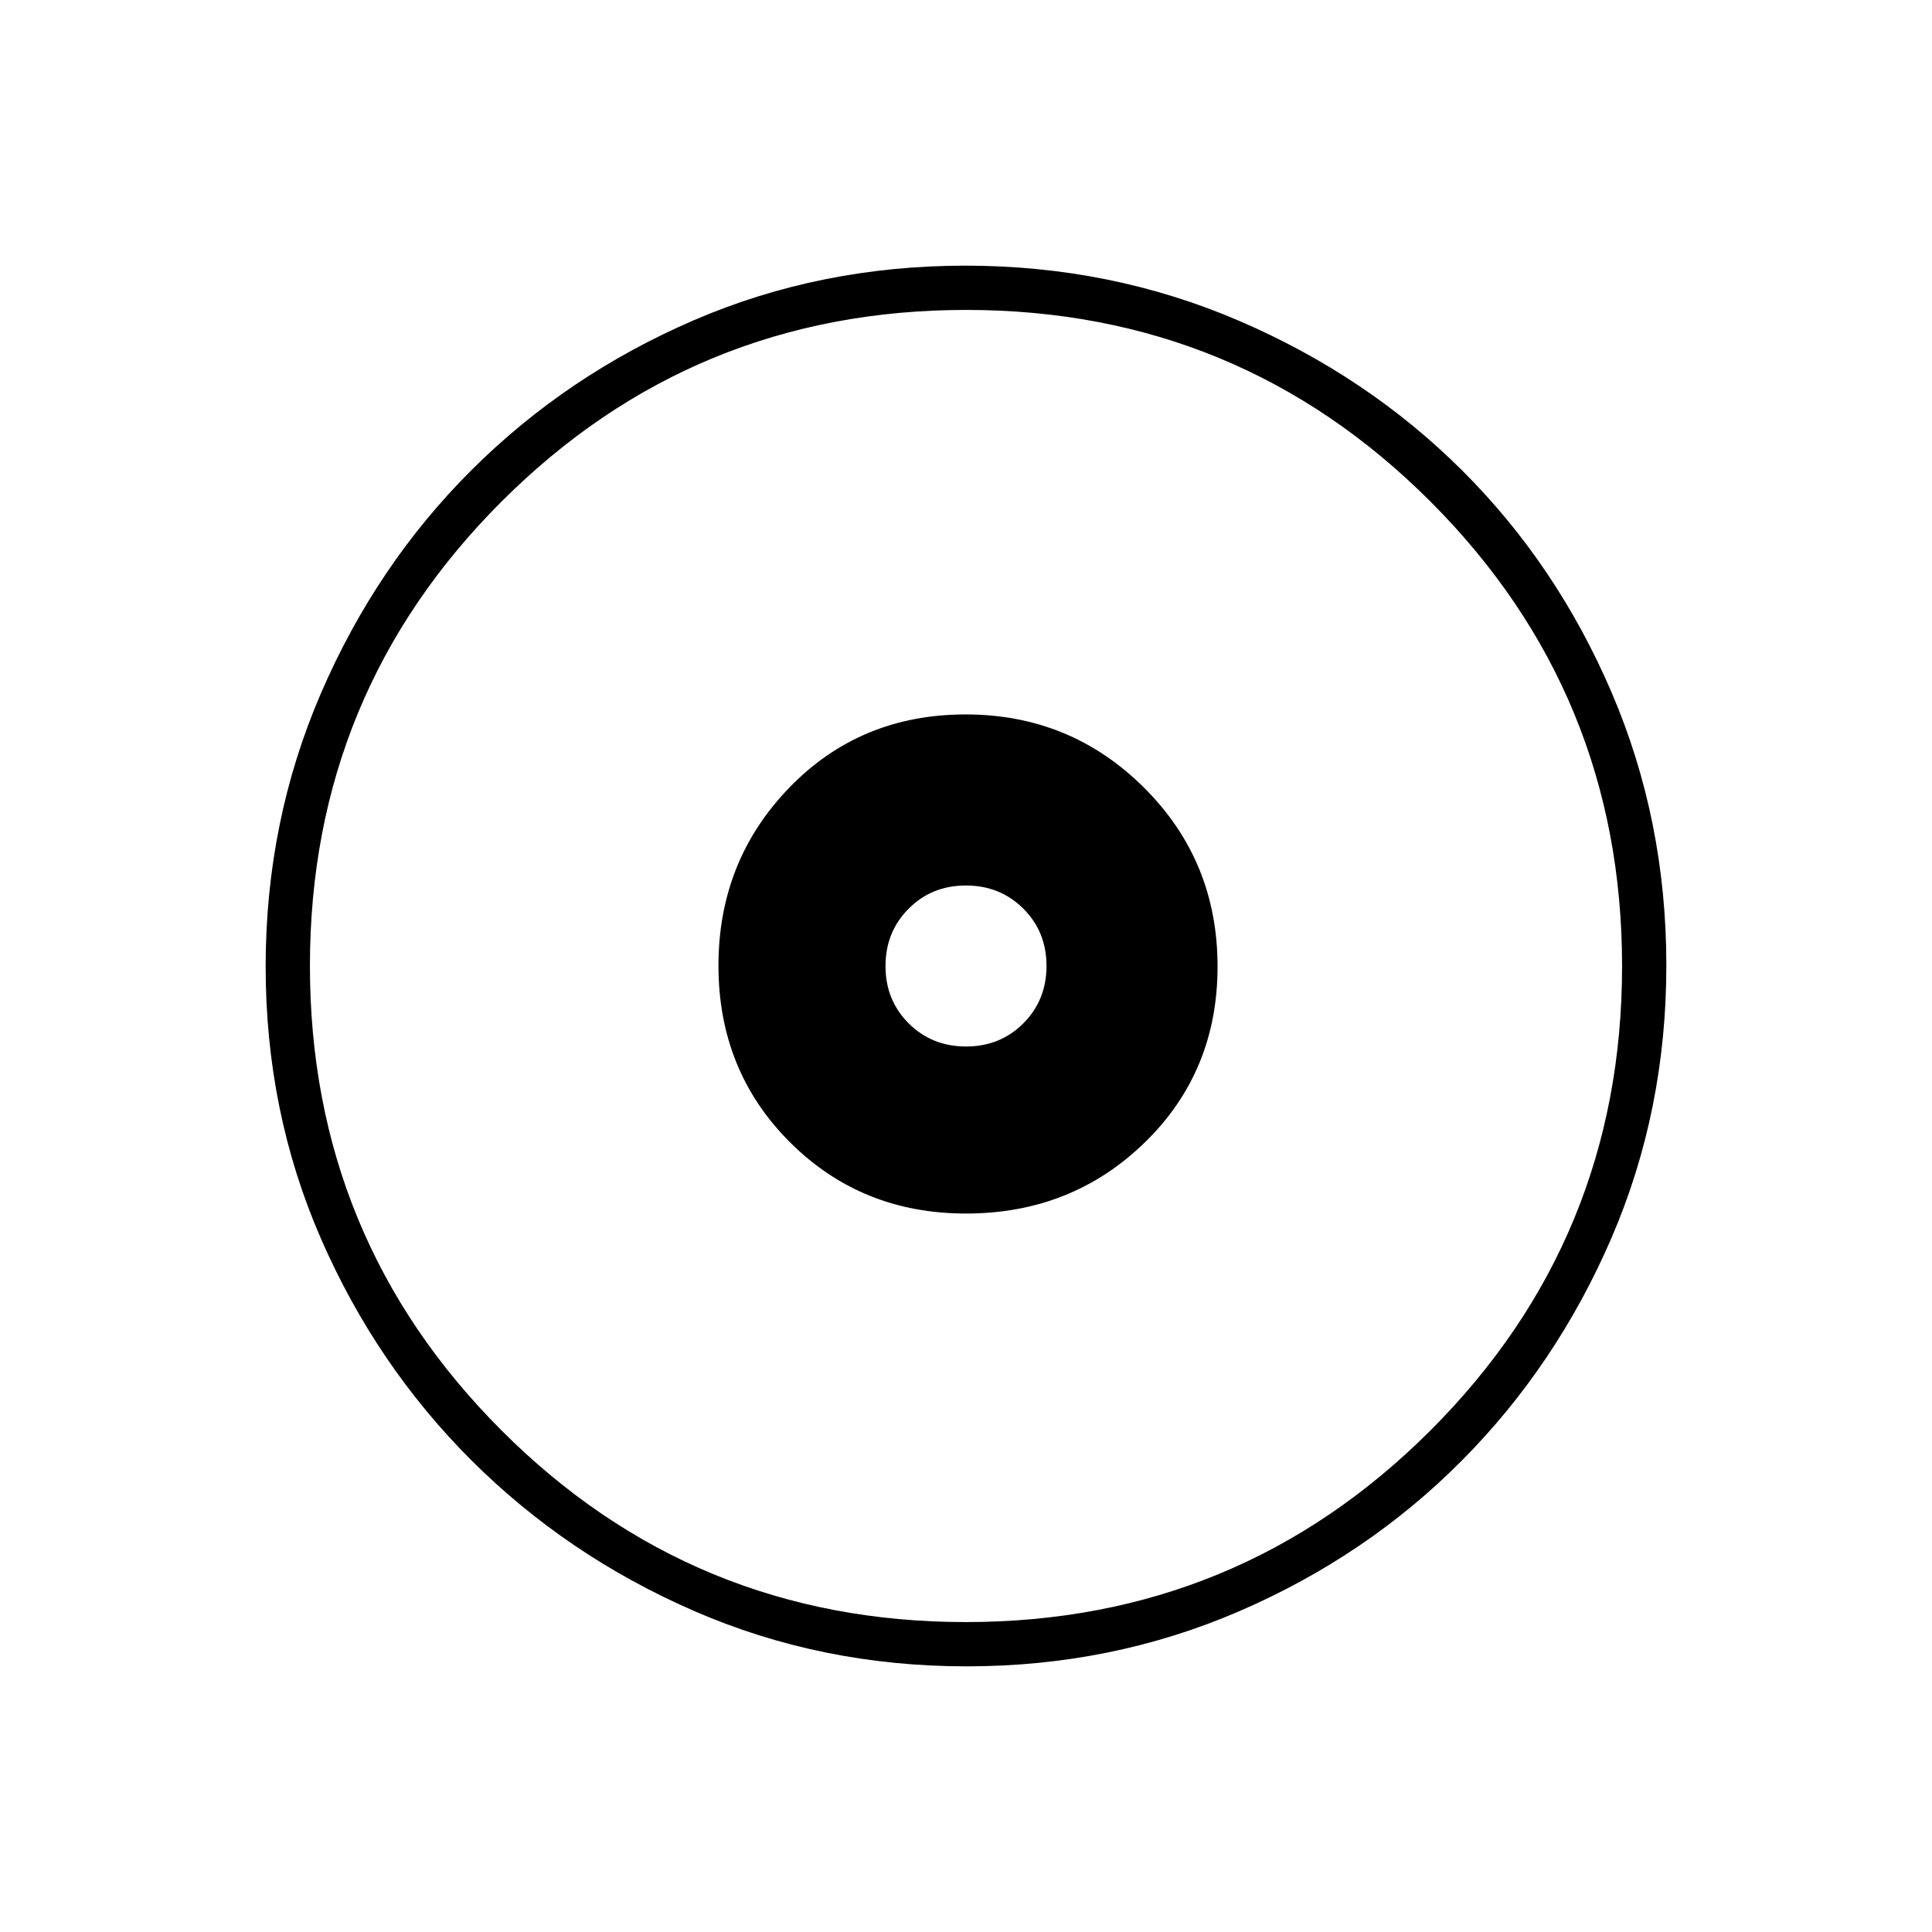 <svg xmlns="http://www.w3.org/2000/svg" height="48" viewBox="0 -960 960 960" width="48"><path d="M479.97-357q52.53 0 88.78-35.23T605-479.75q0-52.5-36.55-88.88Q531.9-605 479.82-605q-52.4 0-87.61 36.37Q357-532.25 357-480.19q0 52.27 35.49 87.73T479.97-357Zm.08-83q-16.97 0-28.51-11.48Q440-462.97 440-479.95q0-16.97 11.48-28.51Q462.97-520 479.95-520q16.97 0 28.51 11.48Q520-497.03 520-480.05q0 16.97-11.48 28.51Q497.03-440 480.05-440Zm.25 308q-72.21 0-135.43-27.52-63.22-27.53-110.62-74.85-47.4-47.33-74.82-110.26Q132-407.57 132-479.7q0-72.21 27.52-135.93 27.53-63.72 74.85-110.87 47.33-47.15 110.26-74.32Q407.57-828 479.7-828q72.21 0 135.94 27.39 63.72 27.39 110.87 74.35 47.14 46.96 74.31 110.39Q828-552.43 828-480.3q0 72.21-27.27 135.43-27.28 63.22-74.35 110.62-47.08 47.4-110.51 74.82Q552.43-132 480.3-132Zm-.37-22q135.57 0 230.82-95.18Q806-344.37 806-479.93q0-135.57-95.18-230.82Q615.63-806 480.07-806q-135.57 0-230.82 95.18Q154-615.63 154-480.07q0 135.57 95.18 230.82Q344.37-154 479.93-154Zm.07-326Z"/></svg>